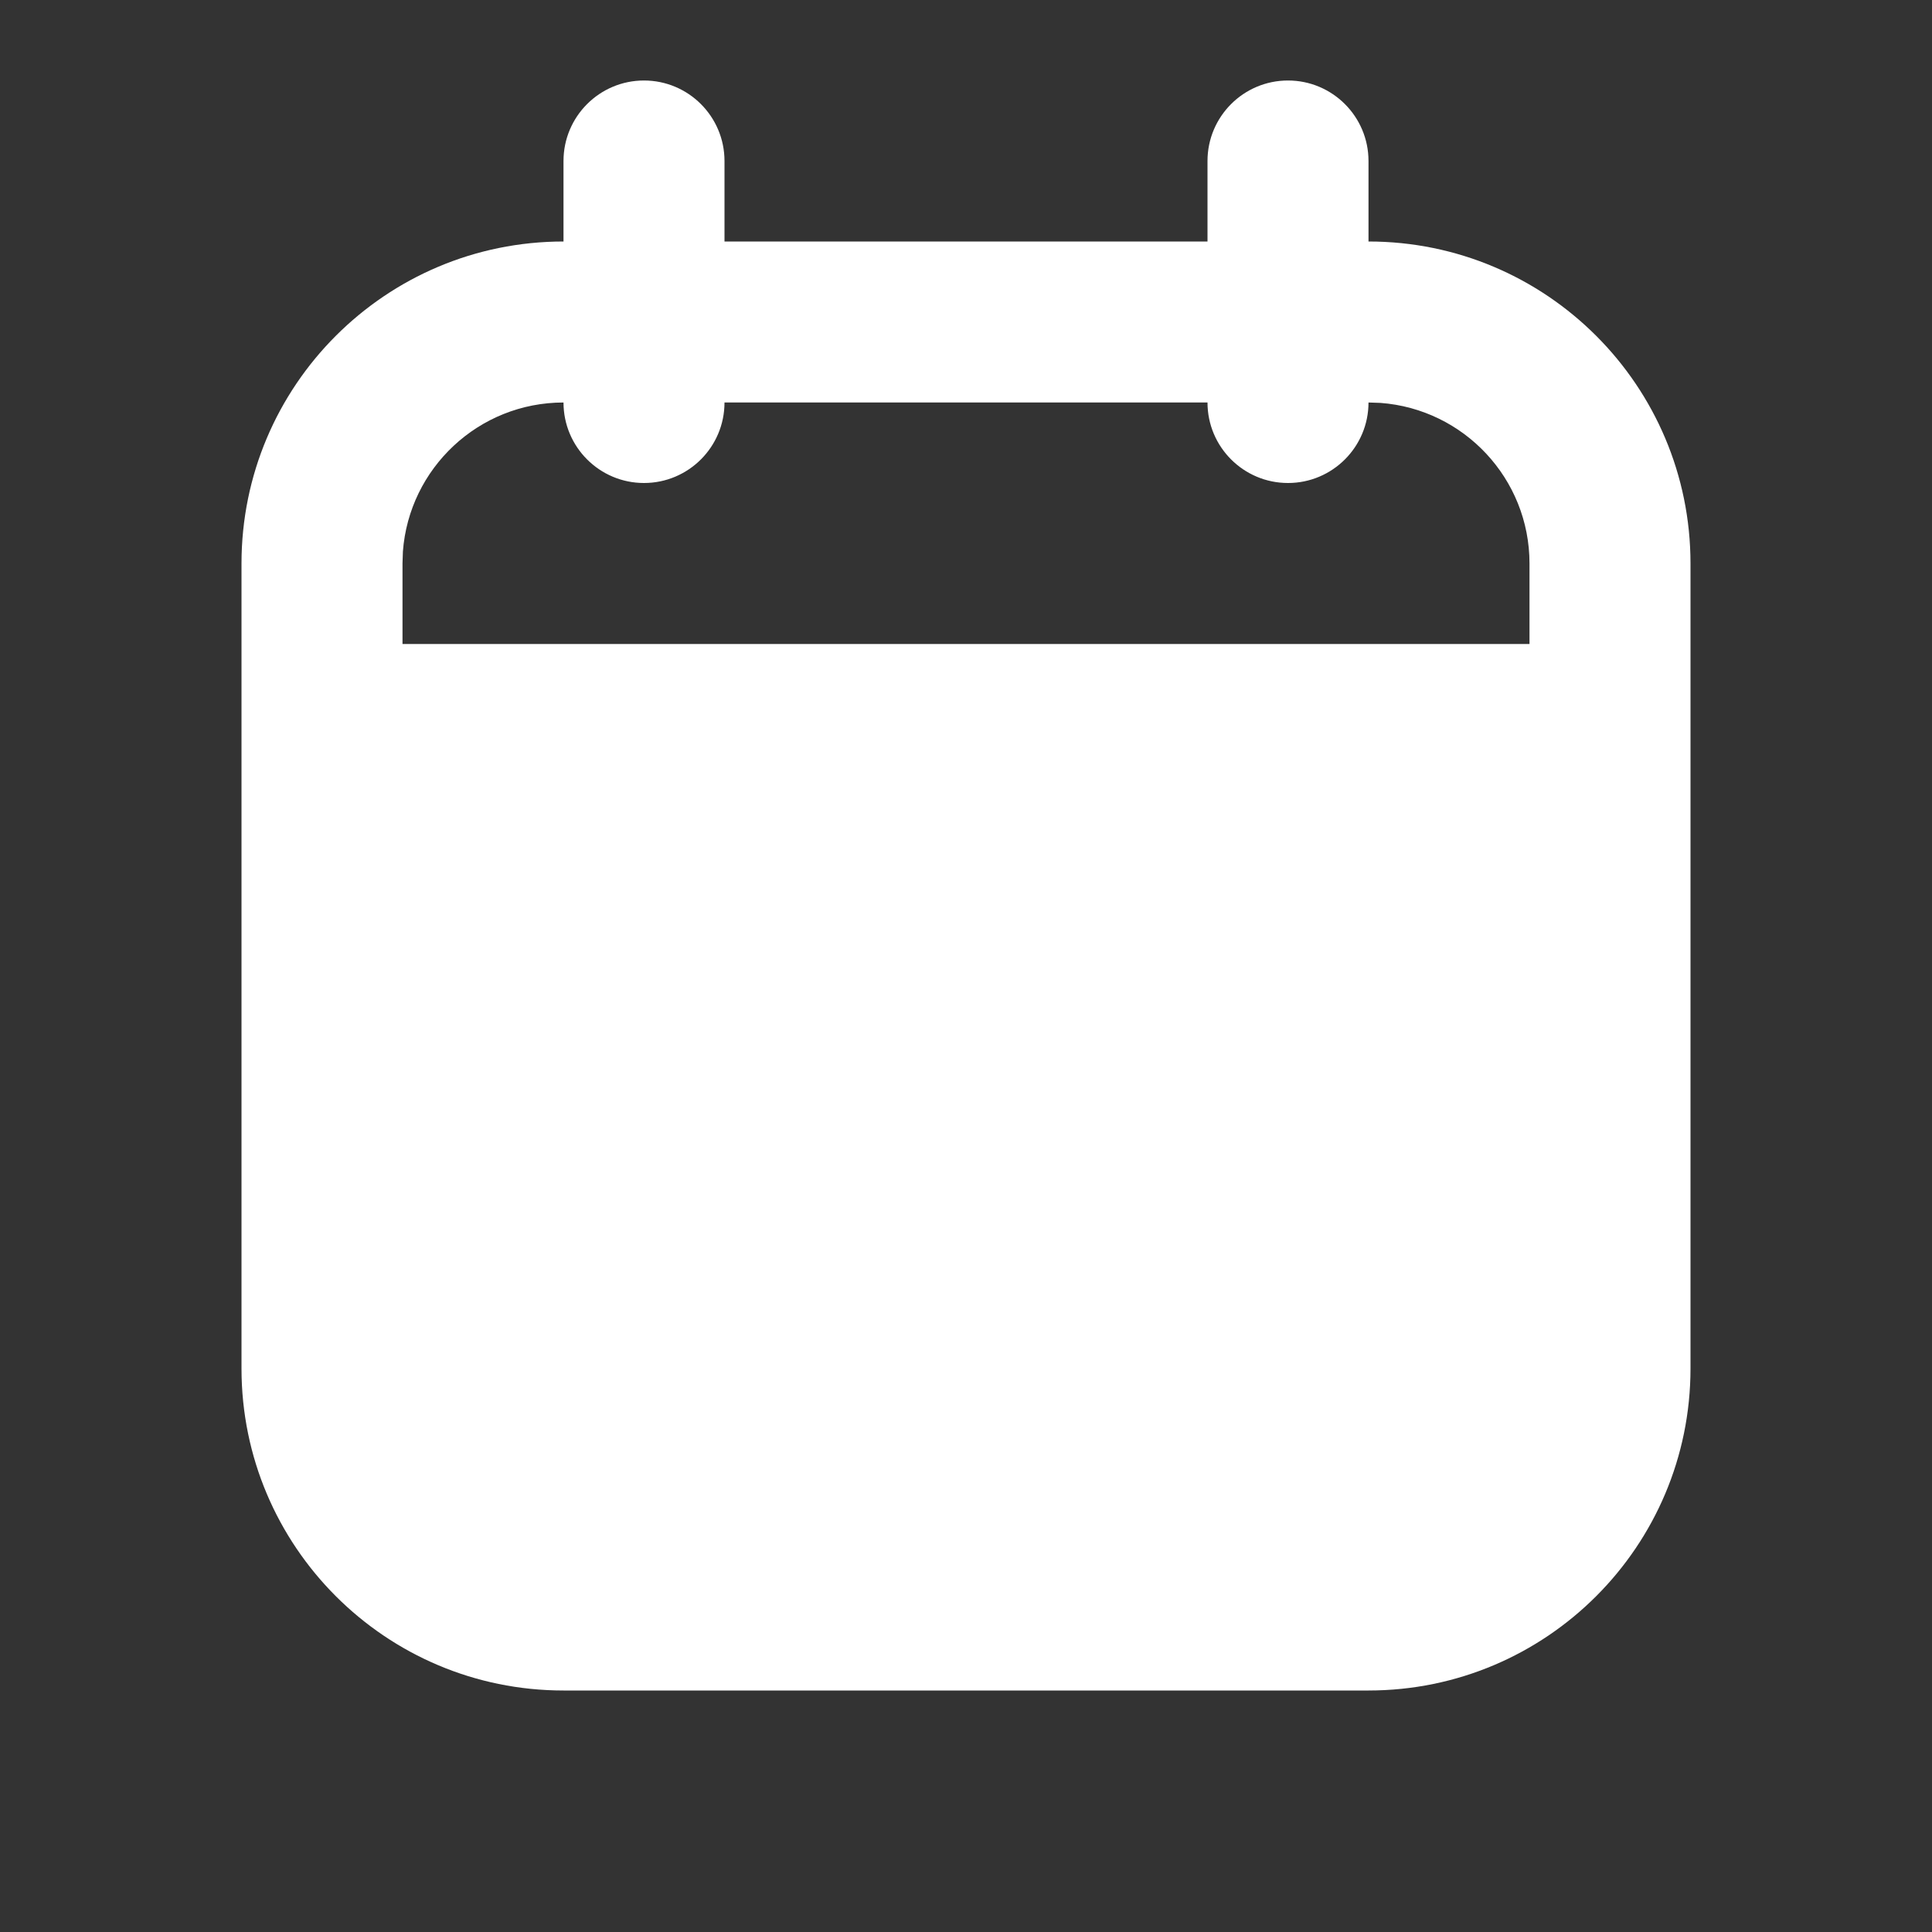 <svg width="24" height="24" viewBox="0 0 24 24" fill="none" xmlns="http://www.w3.org/2000/svg">
<rect x="0" y="0" width="24" height="24" fill="#333333" stroke="none"/>
<path fill-rule="evenodd" clip-rule="evenodd" d="M7 2C7 1.448 7.448 1 8 1C8.552 1 9 1.448 9 2V3H15V2C15 1.448 15.448 1 16 1C16.552 1 17 1.448 17 2V3C19.209 3 21 4.791 21 7V17C21 19.209 19.209 21 17 21H7C4.791 21 3 19.209 3 17V7C3 4.791 4.791 3 7 3V2ZM15 5C15 5.552 15.448 6 16 6C16.552 6 17 5.552 17 5L17.149 5.005C18.184 5.082 19 5.946 19 7V8H5V7L5.005 6.851C5.082 5.816 5.946 5 7 5C7 5.552 7.448 6 8 6C8.552 6 9 5.552 9 5H15Z" fill="#ffffff"/>
</svg>
